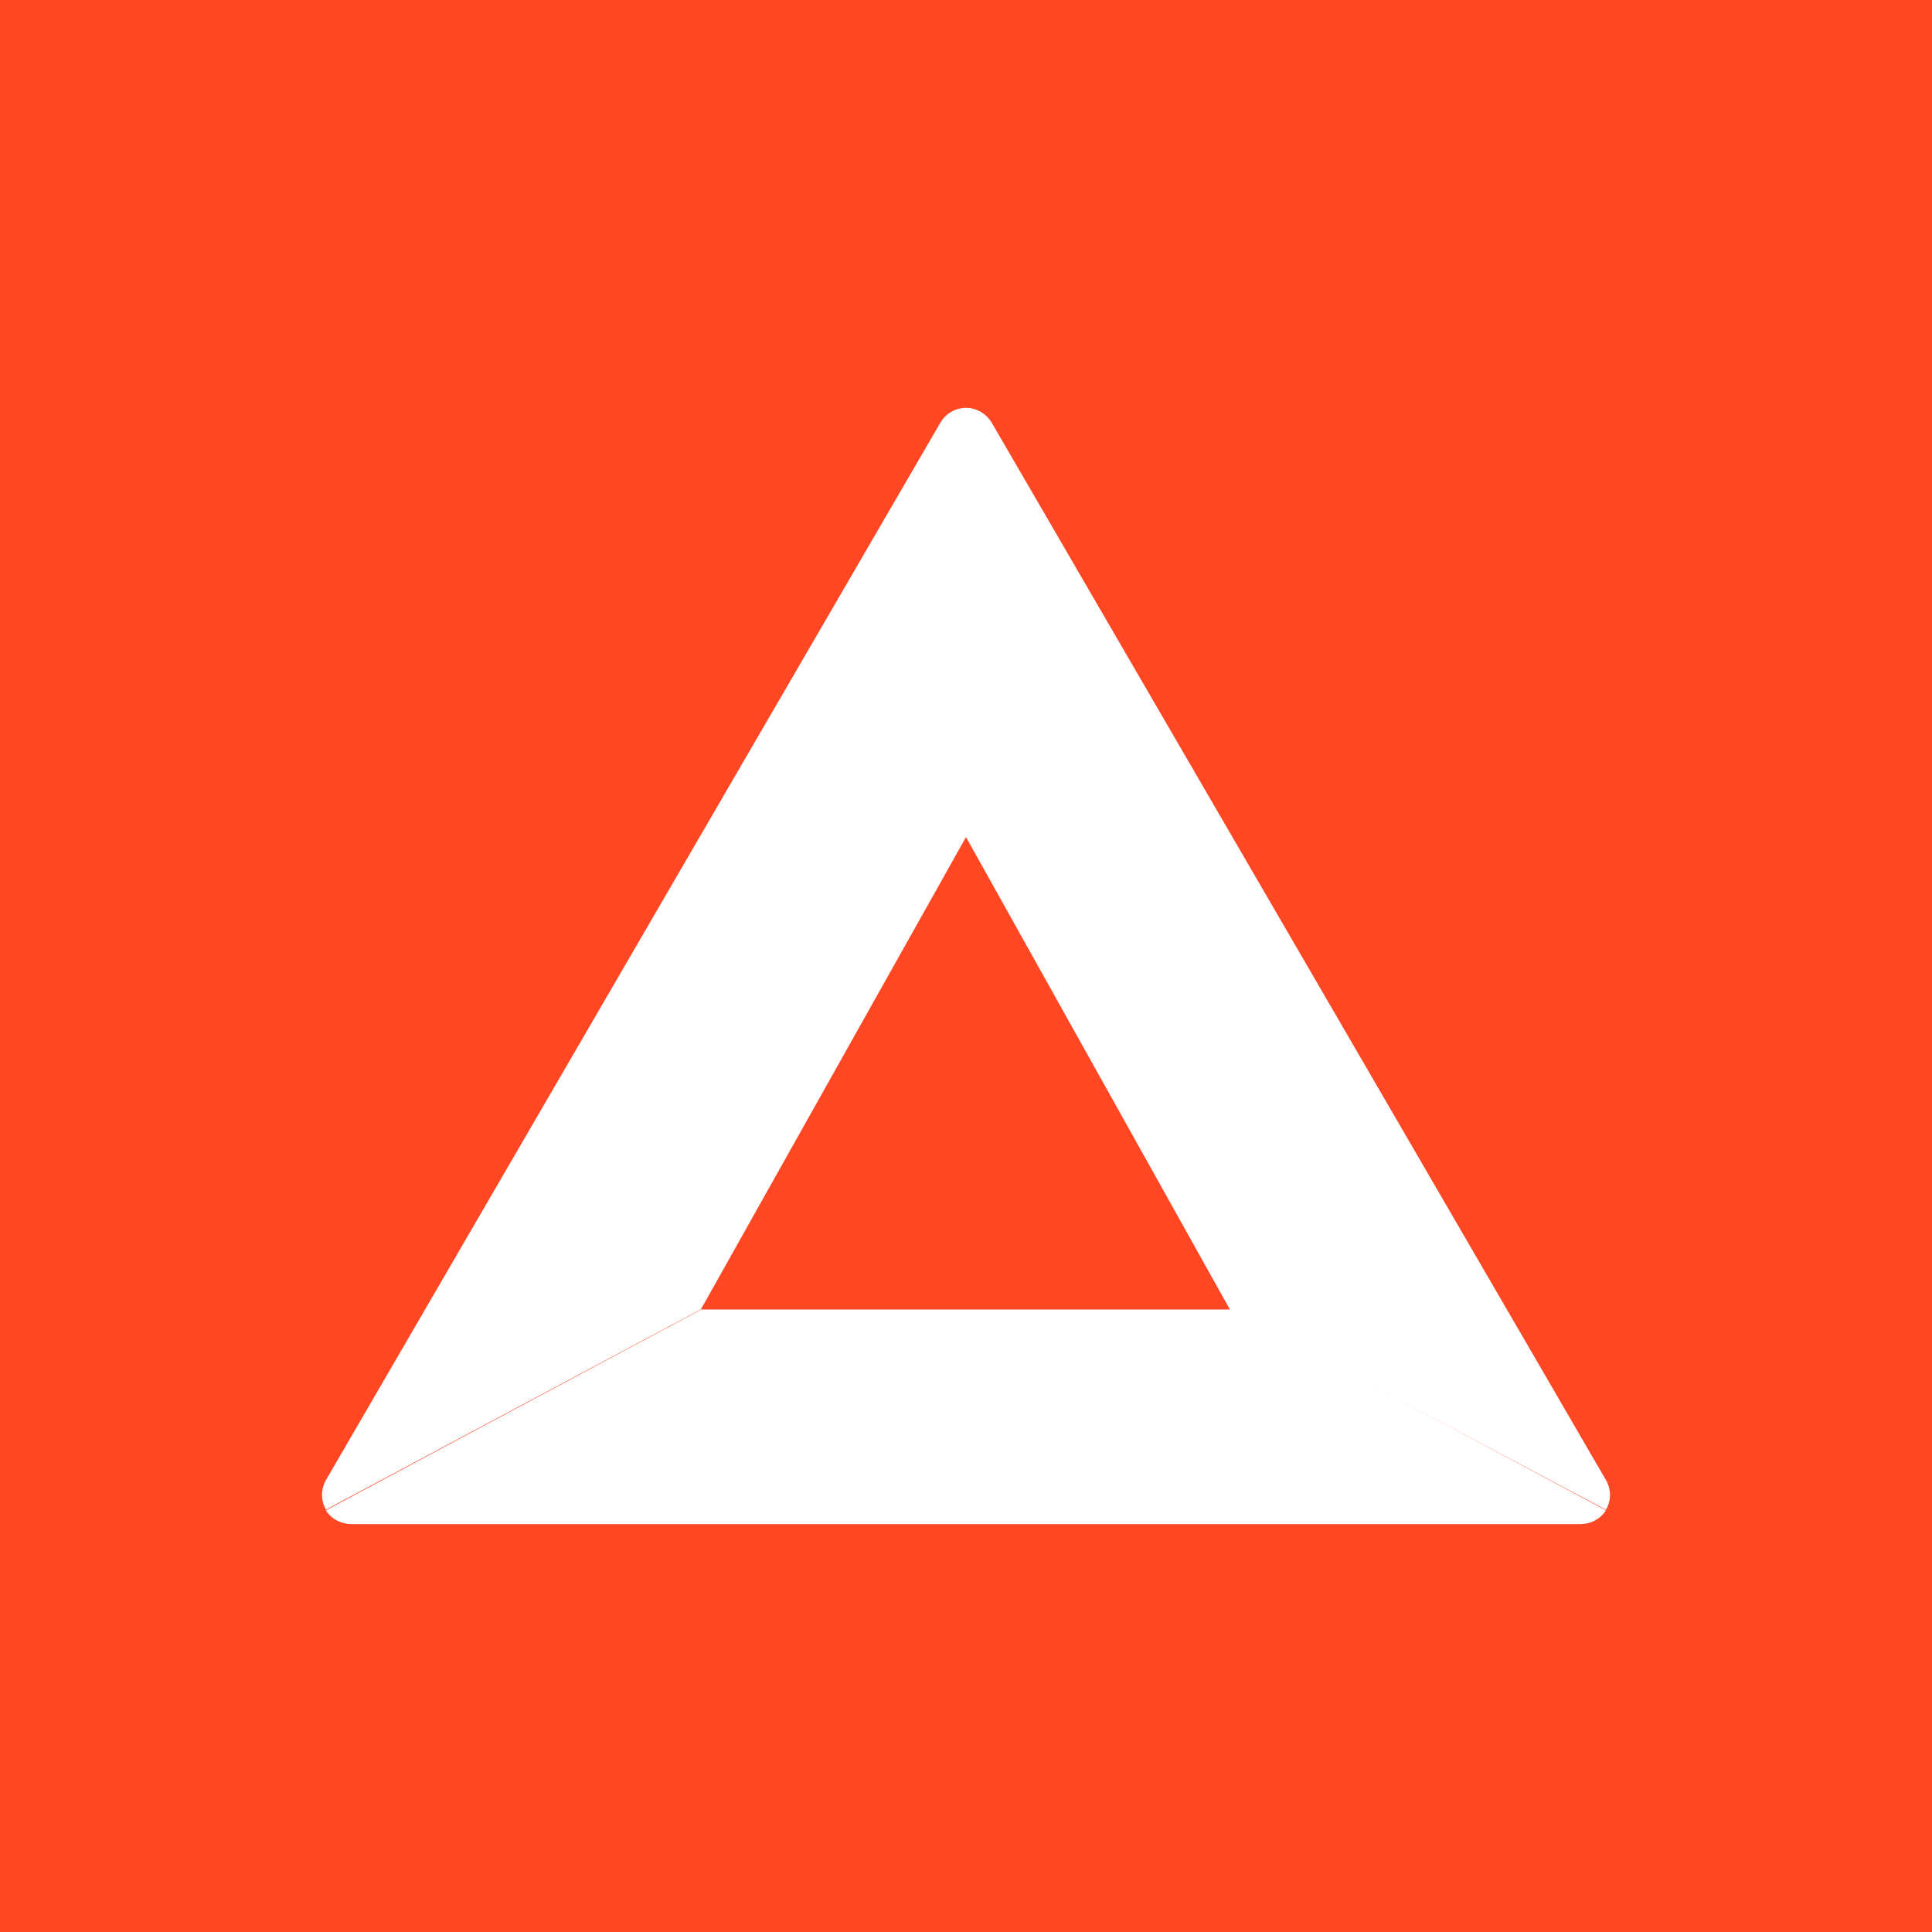 <svg width="24" height="24" viewBox="0 0 24 24" fill="none" xmlns="http://www.w3.org/2000/svg">
<rect x="0" y="0" width="24" height="24" fill="#333333" stroke="none"/>
<g clip-path="url(#clip0_328_19564)">
<path d="M24 0H0V24H24V0Z" fill="#FF4724"/>
<path d="M12 5.066C11.936 5.067 11.872 5.084 11.817 5.116C11.761 5.148 11.714 5.195 11.682 5.25L4.049 18.386C4.017 18.442 4 18.505 4 18.57C4 18.634 4.017 18.698 4.049 18.753L8.707 16.265L12.001 10.397L12 5.066Z" fill="white"/>
<path d="M19.95 18.386L12.319 5.25C12.286 5.194 12.239 5.148 12.183 5.116C12.128 5.084 12.064 5.067 11.999 5.066L12 10.399L15.284 16.277L19.95 18.755C19.983 18.699 20 18.635 20 18.57C20 18.505 19.982 18.442 19.95 18.386Z" fill="white"/>
<path d="M19.95 18.762L15.289 16.267H8.711L4.048 18.762C4.081 18.814 4.127 18.857 4.183 18.887C4.24 18.917 4.303 18.933 4.367 18.933H19.629C19.694 18.933 19.757 18.918 19.814 18.887C19.869 18.858 19.916 18.815 19.95 18.762Z" fill="white"/>
</g>
<defs>
<clipPath id="clip0_328_19564">
<rect width="24" height="24" fill="white"/>
</clipPath>
</defs>
</svg>
